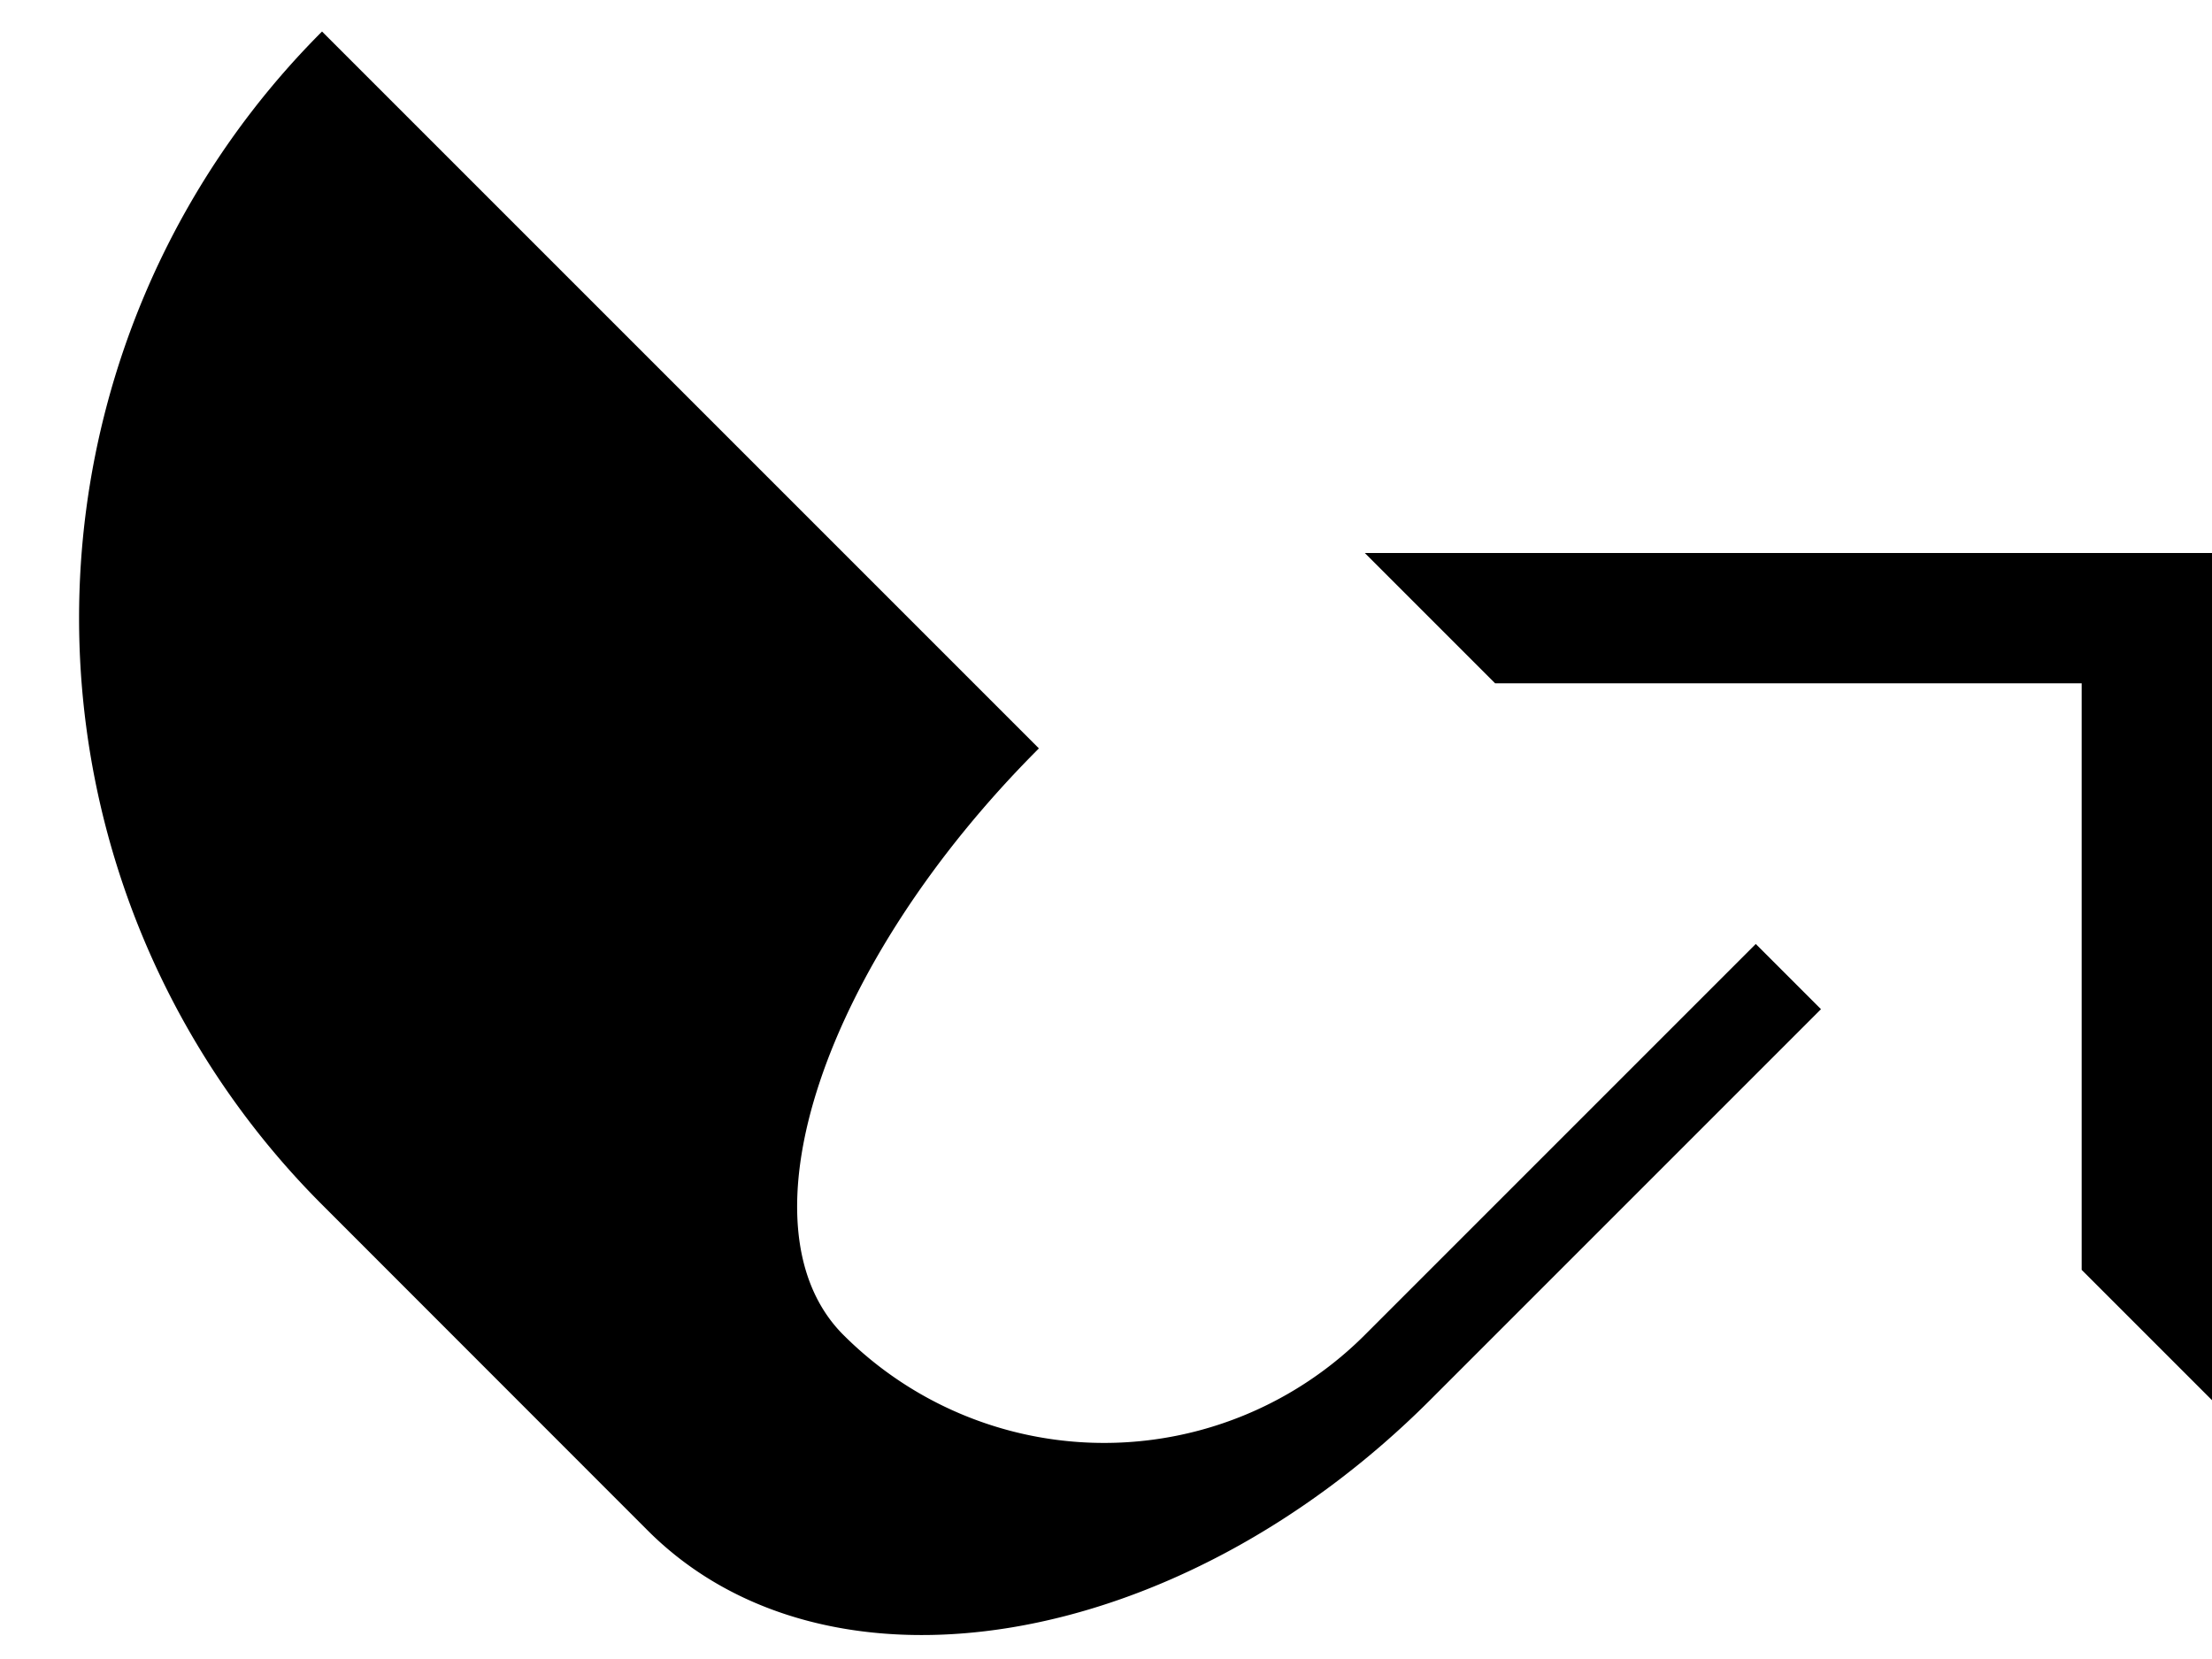 <svg xmlns="http://www.w3.org/2000/svg" version="1.0" width="24" height="18"><path d="M24 6v9.192l-1.414-1.414V7.414h-6.364L14.808 6H24z"/><path d="M19.757 10.95l-4.242 4.242c-2.734 2.734-6.533 3.367-8.486 1.415L3.494 13.07a9 9 0 0 1 0-12.728l7.778 7.778c-2.343 2.343-3.293 5.193-2.121 6.364a4 4 0 0 0 5.657 0l4.242-4.242.707.707z"/></svg>